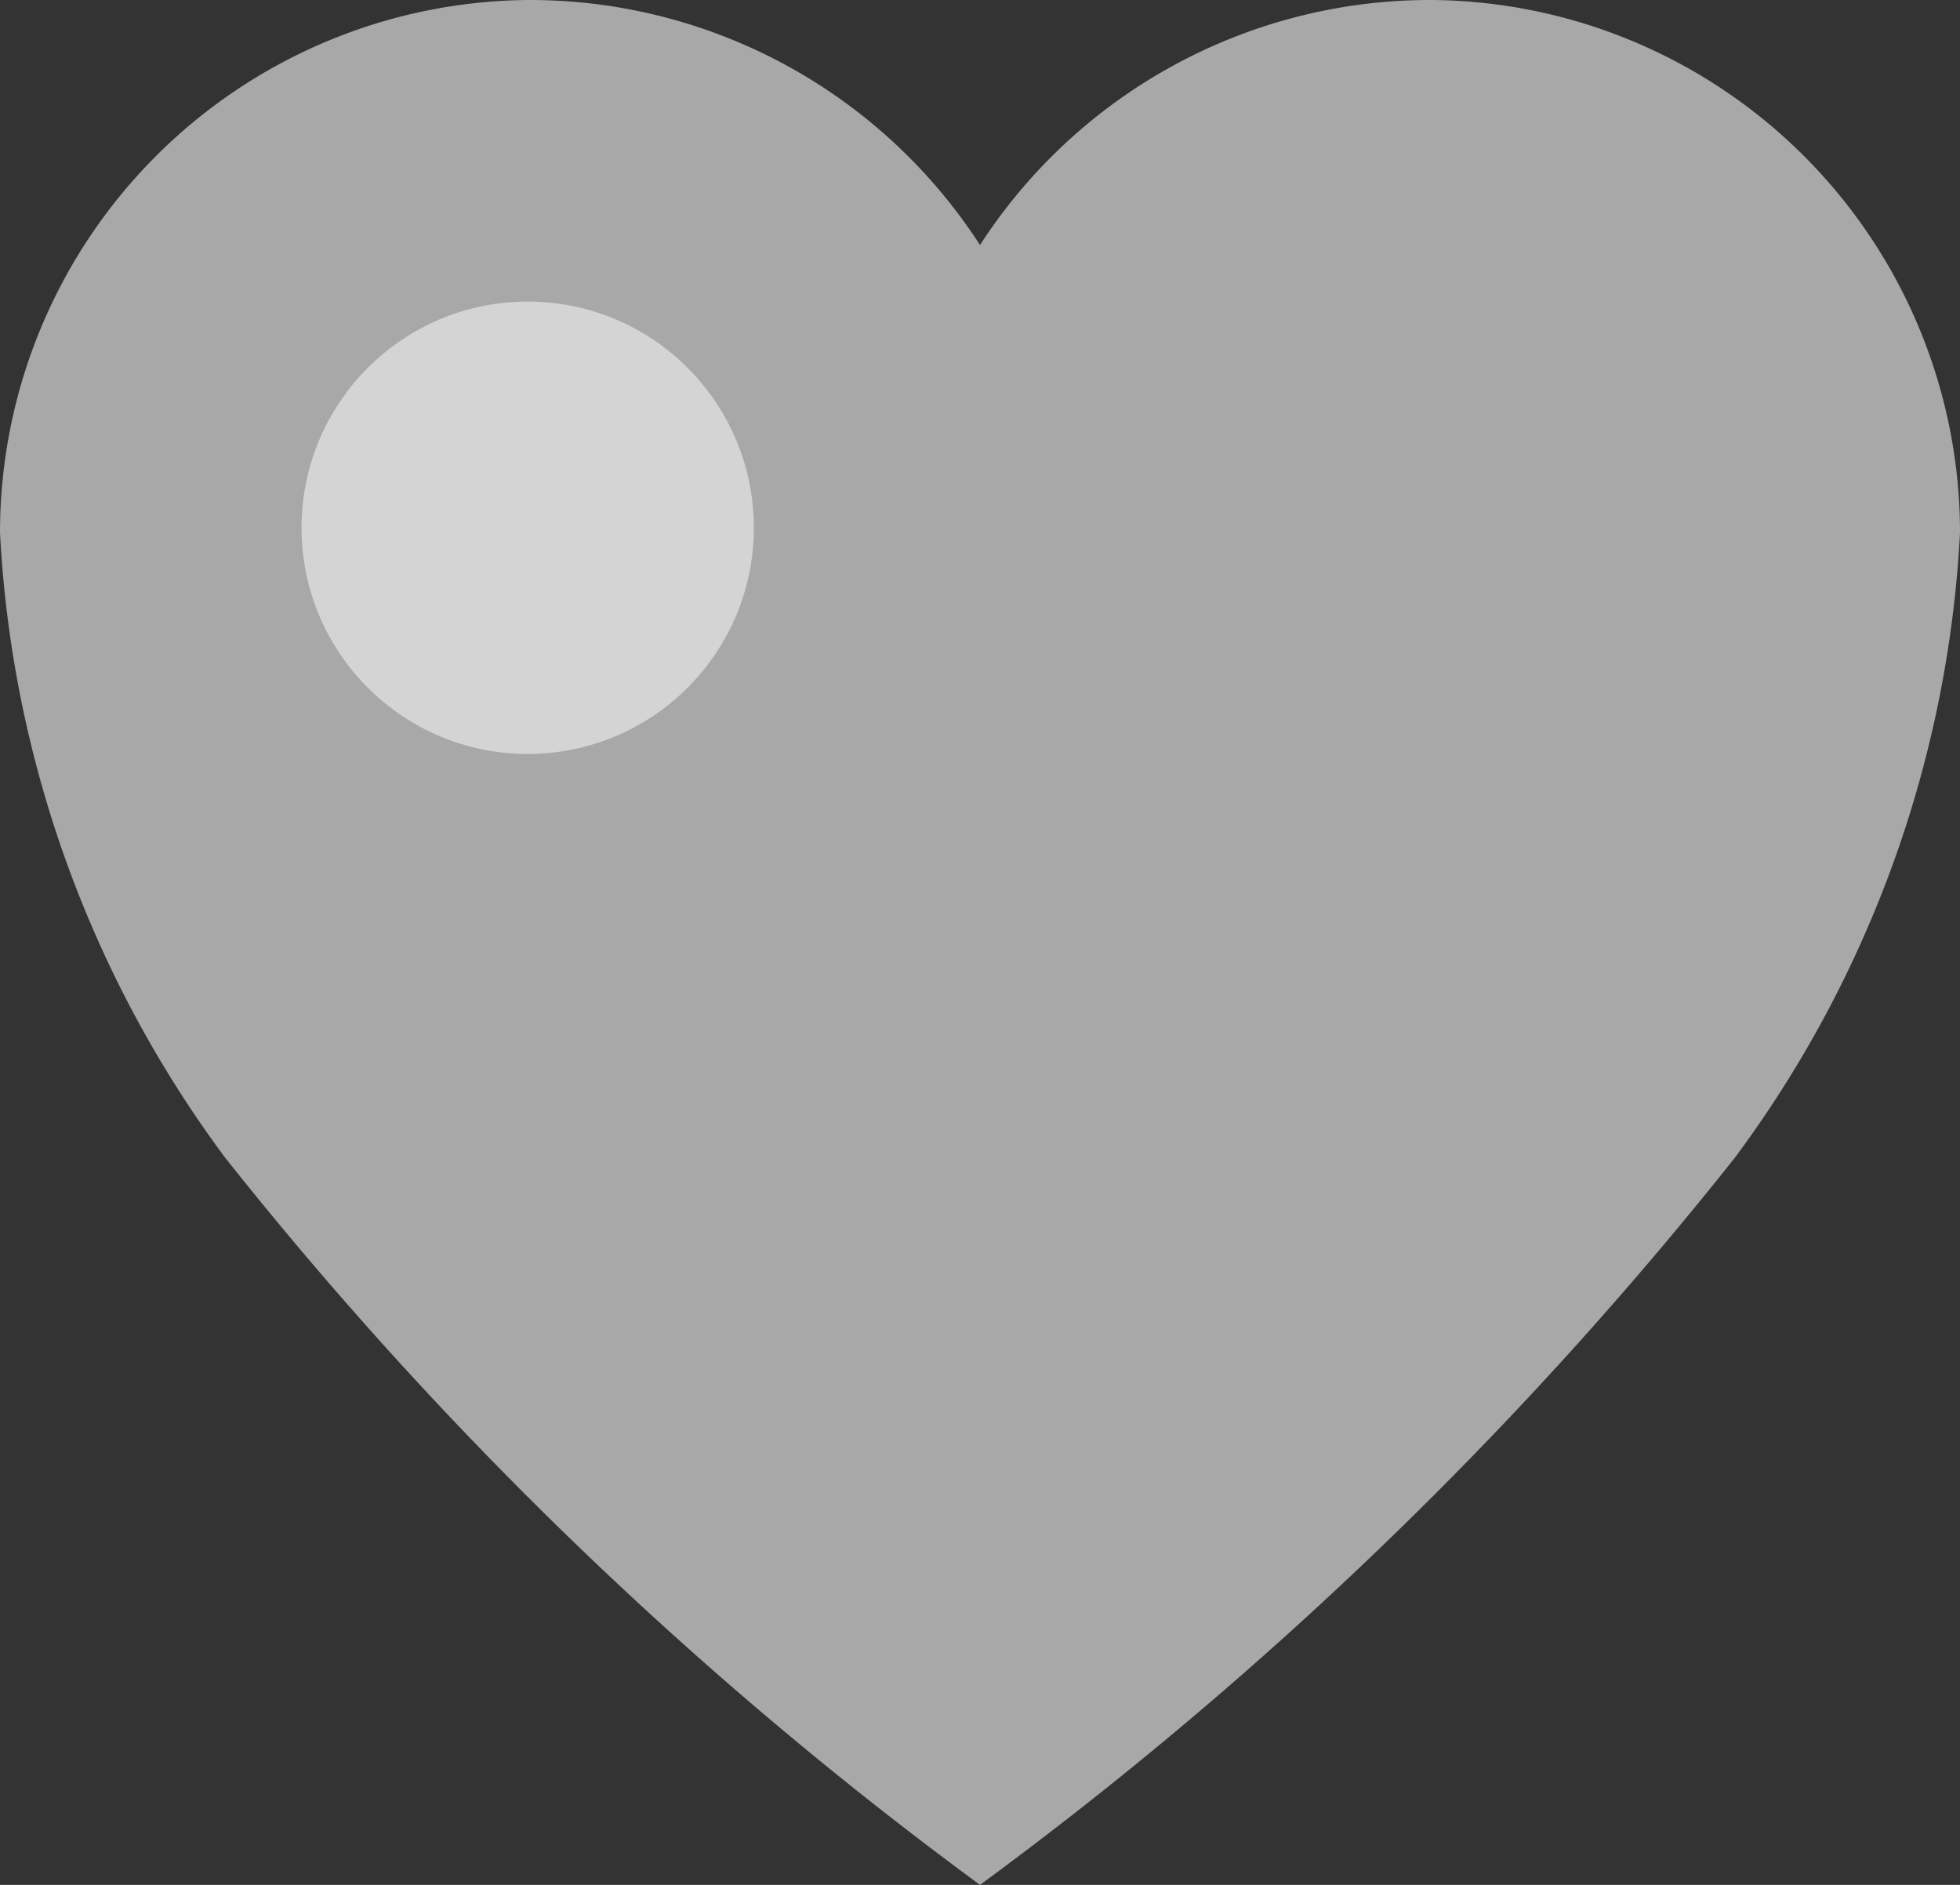 <svg xmlns="http://www.w3.org/2000/svg" width="26" height="25" viewBox="0 0 26 25">
  <rect x="0" y="0" width="26" height="25" fill="#333333" stroke="none"/>
  <g id="Group_107" data-name="Group 107" transform="translate(-209 -87)">
    <path id="Icon_ionic-ios-heart" data-name="Icon ionic-ios-heart" d="M22,3.5h-.062A7.111,7.111,0,0,0,16,6.75,7.111,7.111,0,0,0,10.063,3.5H10a7.066,7.066,0,0,0-7,7.063,15.214,15.214,0,0,0,2.988,8.294A52.354,52.354,0,0,0,16,28.5a52.355,52.355,0,0,0,10.013-9.644A15.214,15.214,0,0,0,29,10.563,7.066,7.066,0,0,0,22,3.5Z" transform="translate(206 83.5)" fill="#a8a8a8"/>
    <circle id="Ellipse_14" data-name="Ellipse 14" cx="3" cy="3" r="3" transform="translate(213 91)" fill="#fff" opacity="0.5"/>
  </g>
</svg>
